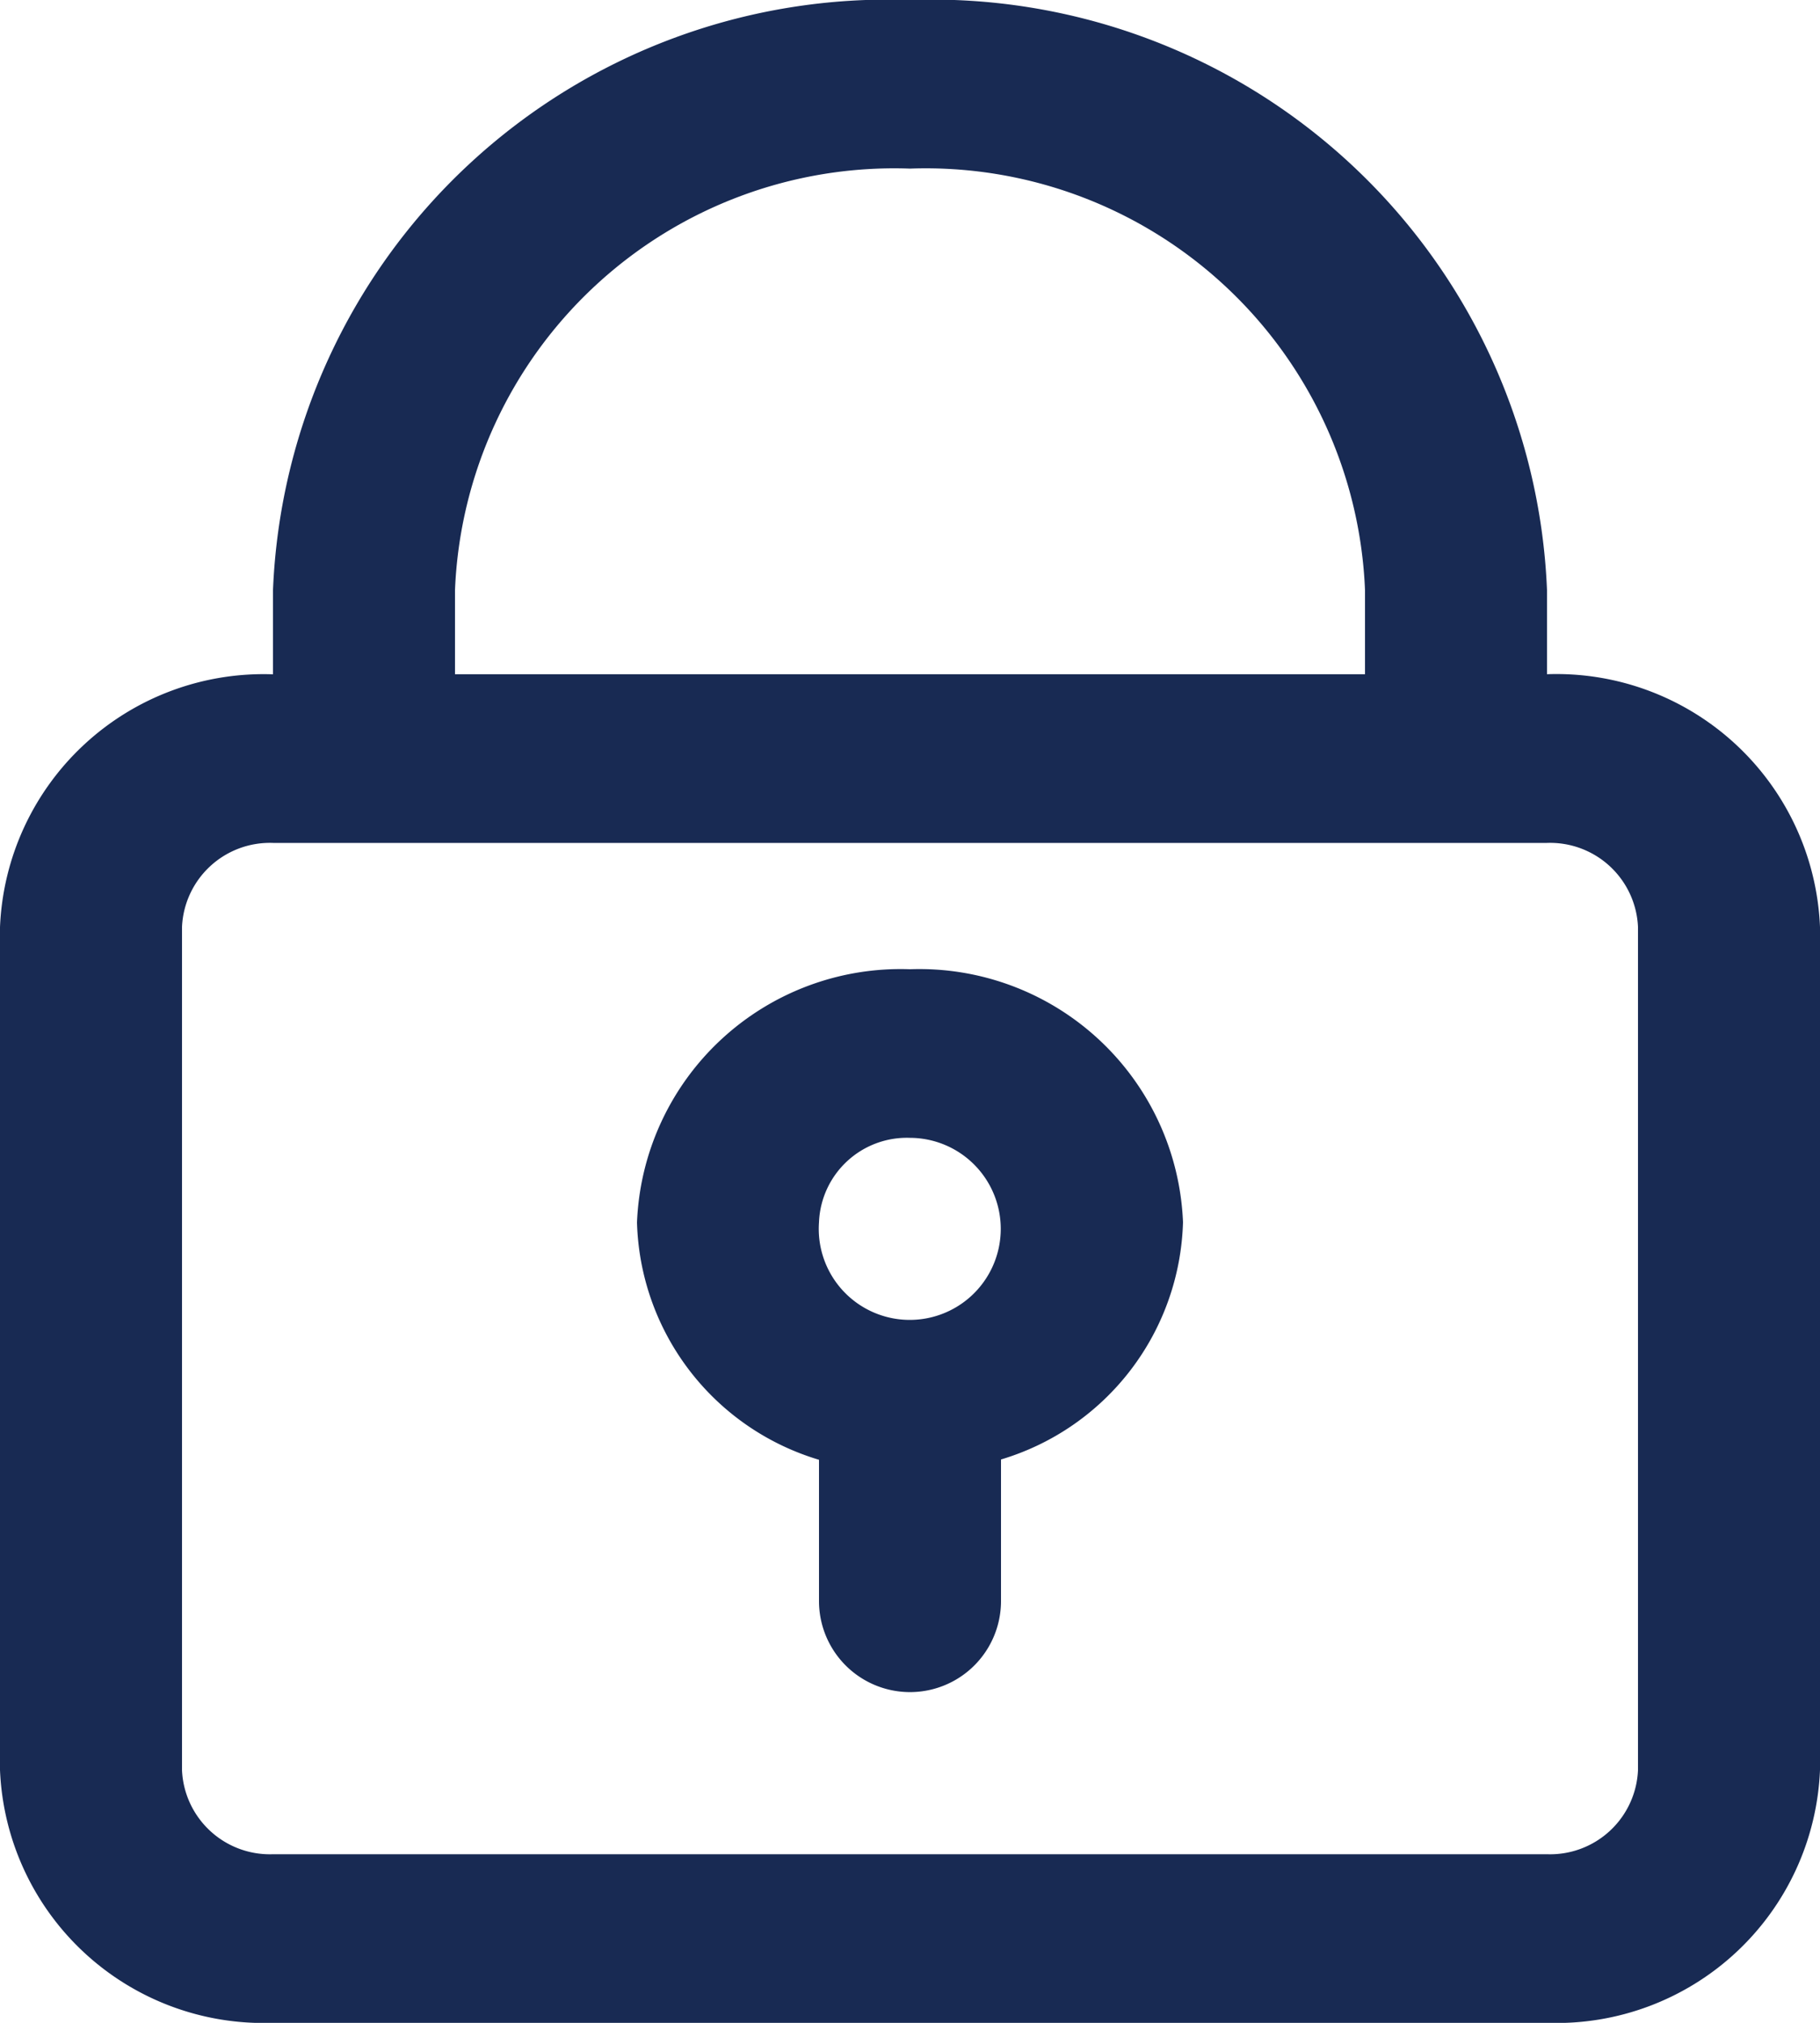 <svg xmlns="http://www.w3.org/2000/svg" width="18" height="20" viewBox="0 0 18 20">
  <path id="Combined_Shape" data-name="Combined Shape" d="M2.7,20A2.609,2.609,0,0,1,0,17.5V9.167a2.609,2.609,0,0,1,2.7-2.5V5.833A6.087,6.087,0,0,1,9,0a6.087,6.087,0,0,1,6.3,5.834v.832a2.609,2.609,0,0,1,2.7,2.5V17.5A2.609,2.609,0,0,1,15.3,20ZM1.8,9.167V17.5a.87.87,0,0,0,.9.833H15.3a.87.87,0,0,0,.9-.833V9.167a.87.87,0,0,0-.9-.833H2.7A.87.87,0,0,0,1.8,9.167ZM4.5,5.833v.833h9V5.833A4.348,4.348,0,0,0,9,1.667,4.348,4.348,0,0,0,4.5,5.833Zm3.6,10v-1.4a2.522,2.522,0,0,1-1.8-2.346A2.609,2.609,0,0,1,9,9.583a2.609,2.609,0,0,1,2.7,2.5A2.522,2.522,0,0,1,9.9,14.43v1.4a.9.9,0,0,1-1.8,0Zm0-3.749A.9.9,0,1,0,9,11.25.87.87,0,0,0,8.1,12.083Z" fill="#182a53"/>
</svg>
